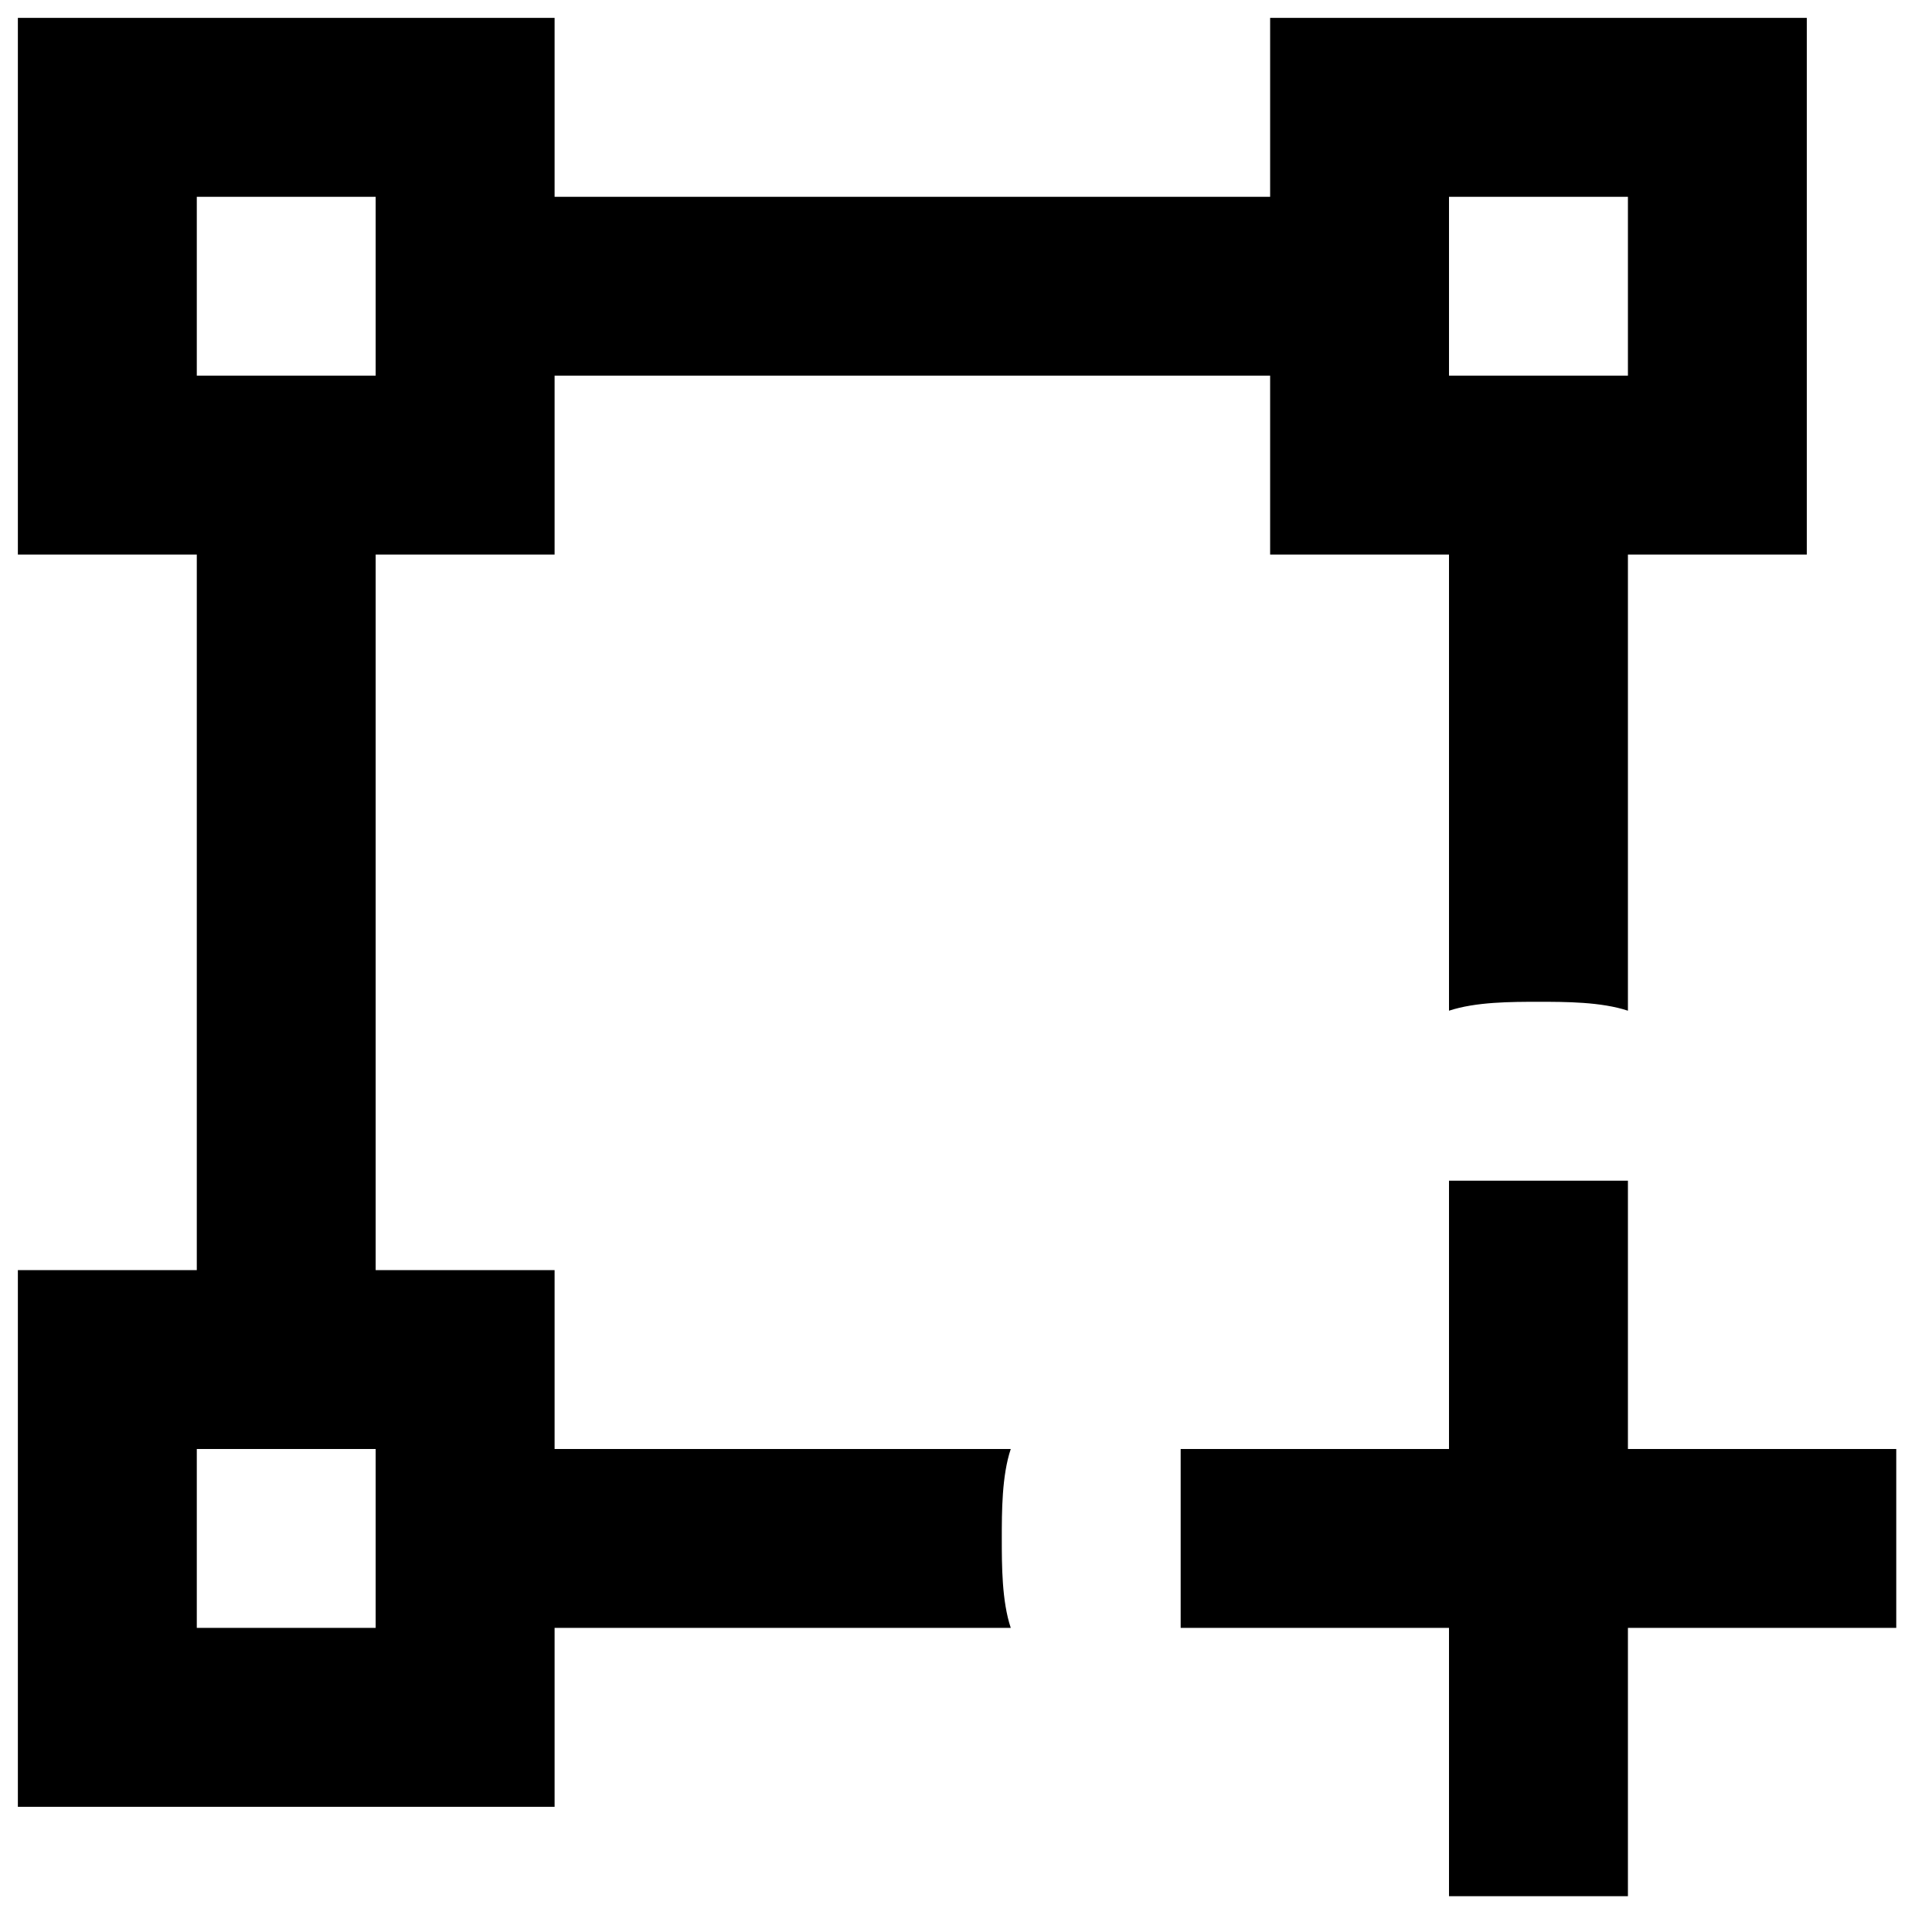 <svg xmlns="http://www.w3.org/2000/svg" width="36" height="36" viewBox="0 0 36 36" class="a1O">
<path d="M18.667 28.667C18.667 28.167 18.667 27.5 18.834 27H10.334V23.667H7V10.333H10.334V7H23.667V10.333H27V18.833C27.5 18.667 28.167 18.667 28.667 18.667C29.167 18.667 29.834 18.667 30.334 18.833V10.333H33.667V0.333H23.667V3.667H10.334V0.333H0.333V10.333H3.667V23.667H0.333V33.667H10.334V30.333H18.834C18.667 29.833 18.667 29.167 18.667 28.667ZM27 3.667H30.334V7H27V3.667ZM3.667 3.667H7V7H3.667V3.667ZM7 30.333H3.667V27H7V30.333ZM30.334 22V27H35.334V30.333H30.334V35.333H27V30.333H22V27H27V22H30.334Z"/>
</svg>